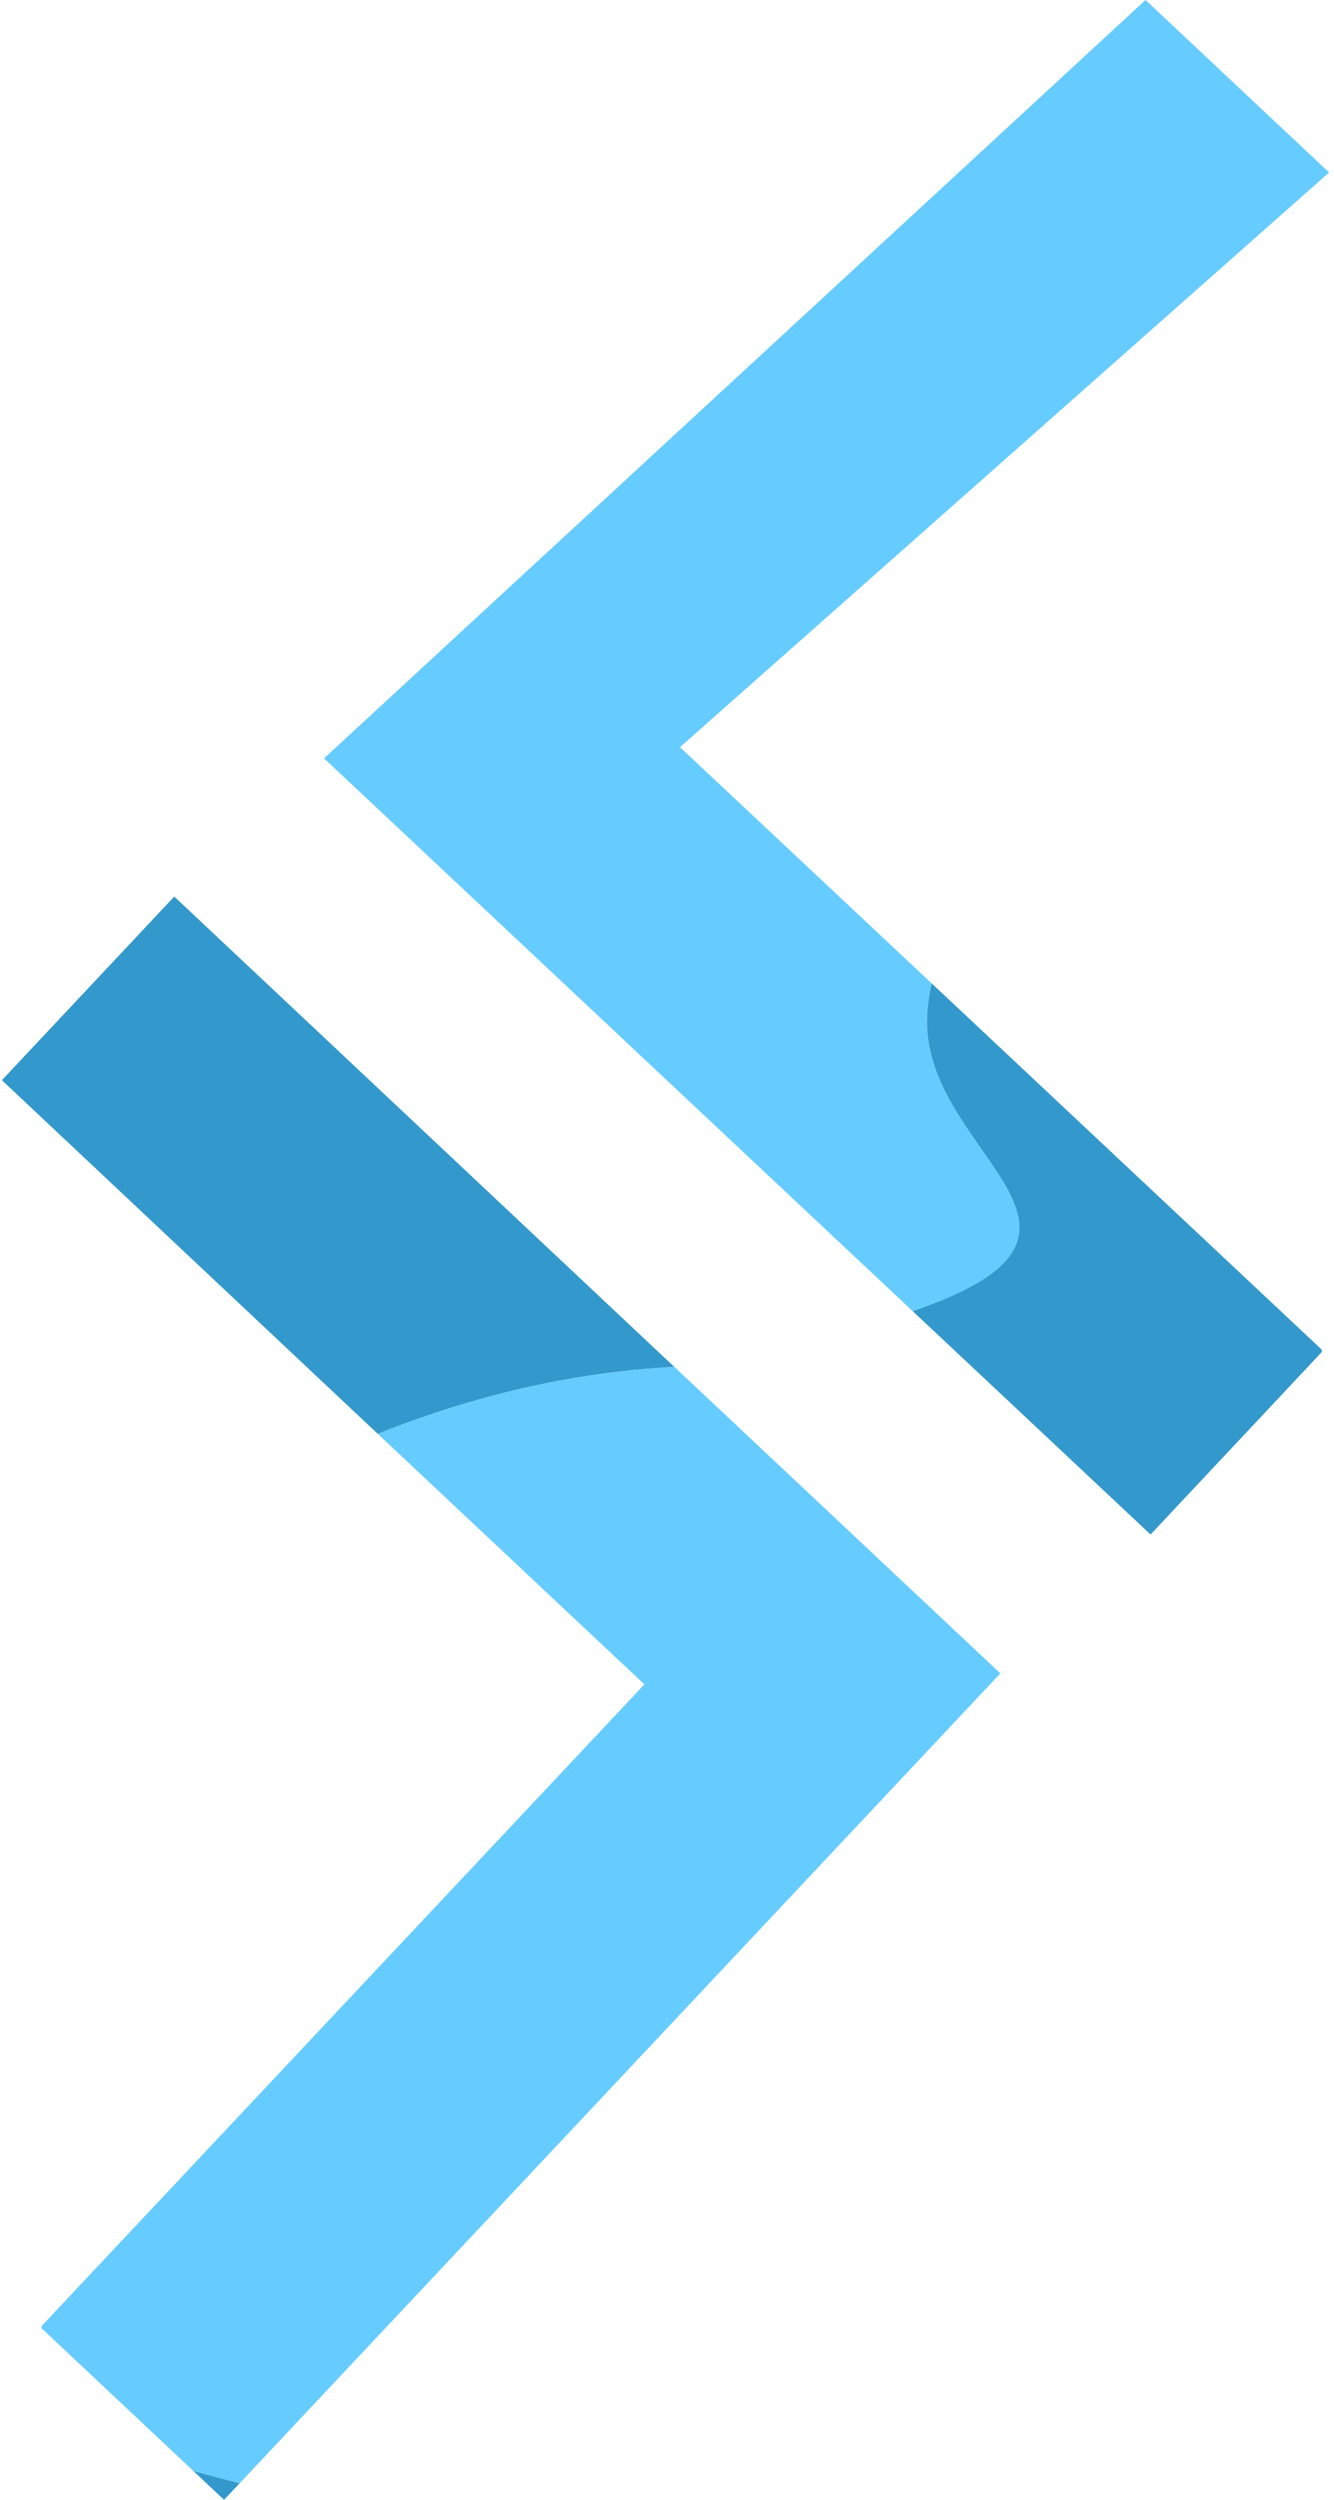 <svg width="267" height="500" viewBox="0 0 267 500" fill="none" xmlns="http://www.w3.org/2000/svg">
<path d="M38.669 494.197C41.73 495.064 44.839 495.888 47.992 496.662L44.839 500L38.669 494.197Z" fill="#3399CC"/>
<path d="M200.218 334.702L47.993 496.668C44.84 495.894 41.73 495.07 38.67 494.203L8.329 465.697V465.239L128.974 336.901L75.596 286.781C94.198 279.38 114.027 274.494 134.958 273.391L200.218 334.702Z" fill="#66CCFF"/>
<path d="M134.958 273.39C114.027 274.487 94.198 279.373 75.596 286.78L0.375 216.055L34.879 179.325L134.958 273.397V273.39Z" fill="#3399CC"/>
<path d="M185.543 203.583C184.626 231.13 229.456 246.303 182.663 262.243L64.854 151.679L229.277 0L266.017 34.495L136.098 149.444L186.46 196.684C185.908 199.013 185.636 201.298 185.543 203.583V203.583Z" fill="#66CCFF"/>
<path d="M264.561 269.966V270.424L230.287 306.926L182.669 262.243C229.463 246.296 184.633 231.129 185.549 203.583C185.642 201.297 185.915 199.012 186.466 196.684L264.567 269.966H264.561Z" fill="#3399CC"/>
</svg>
